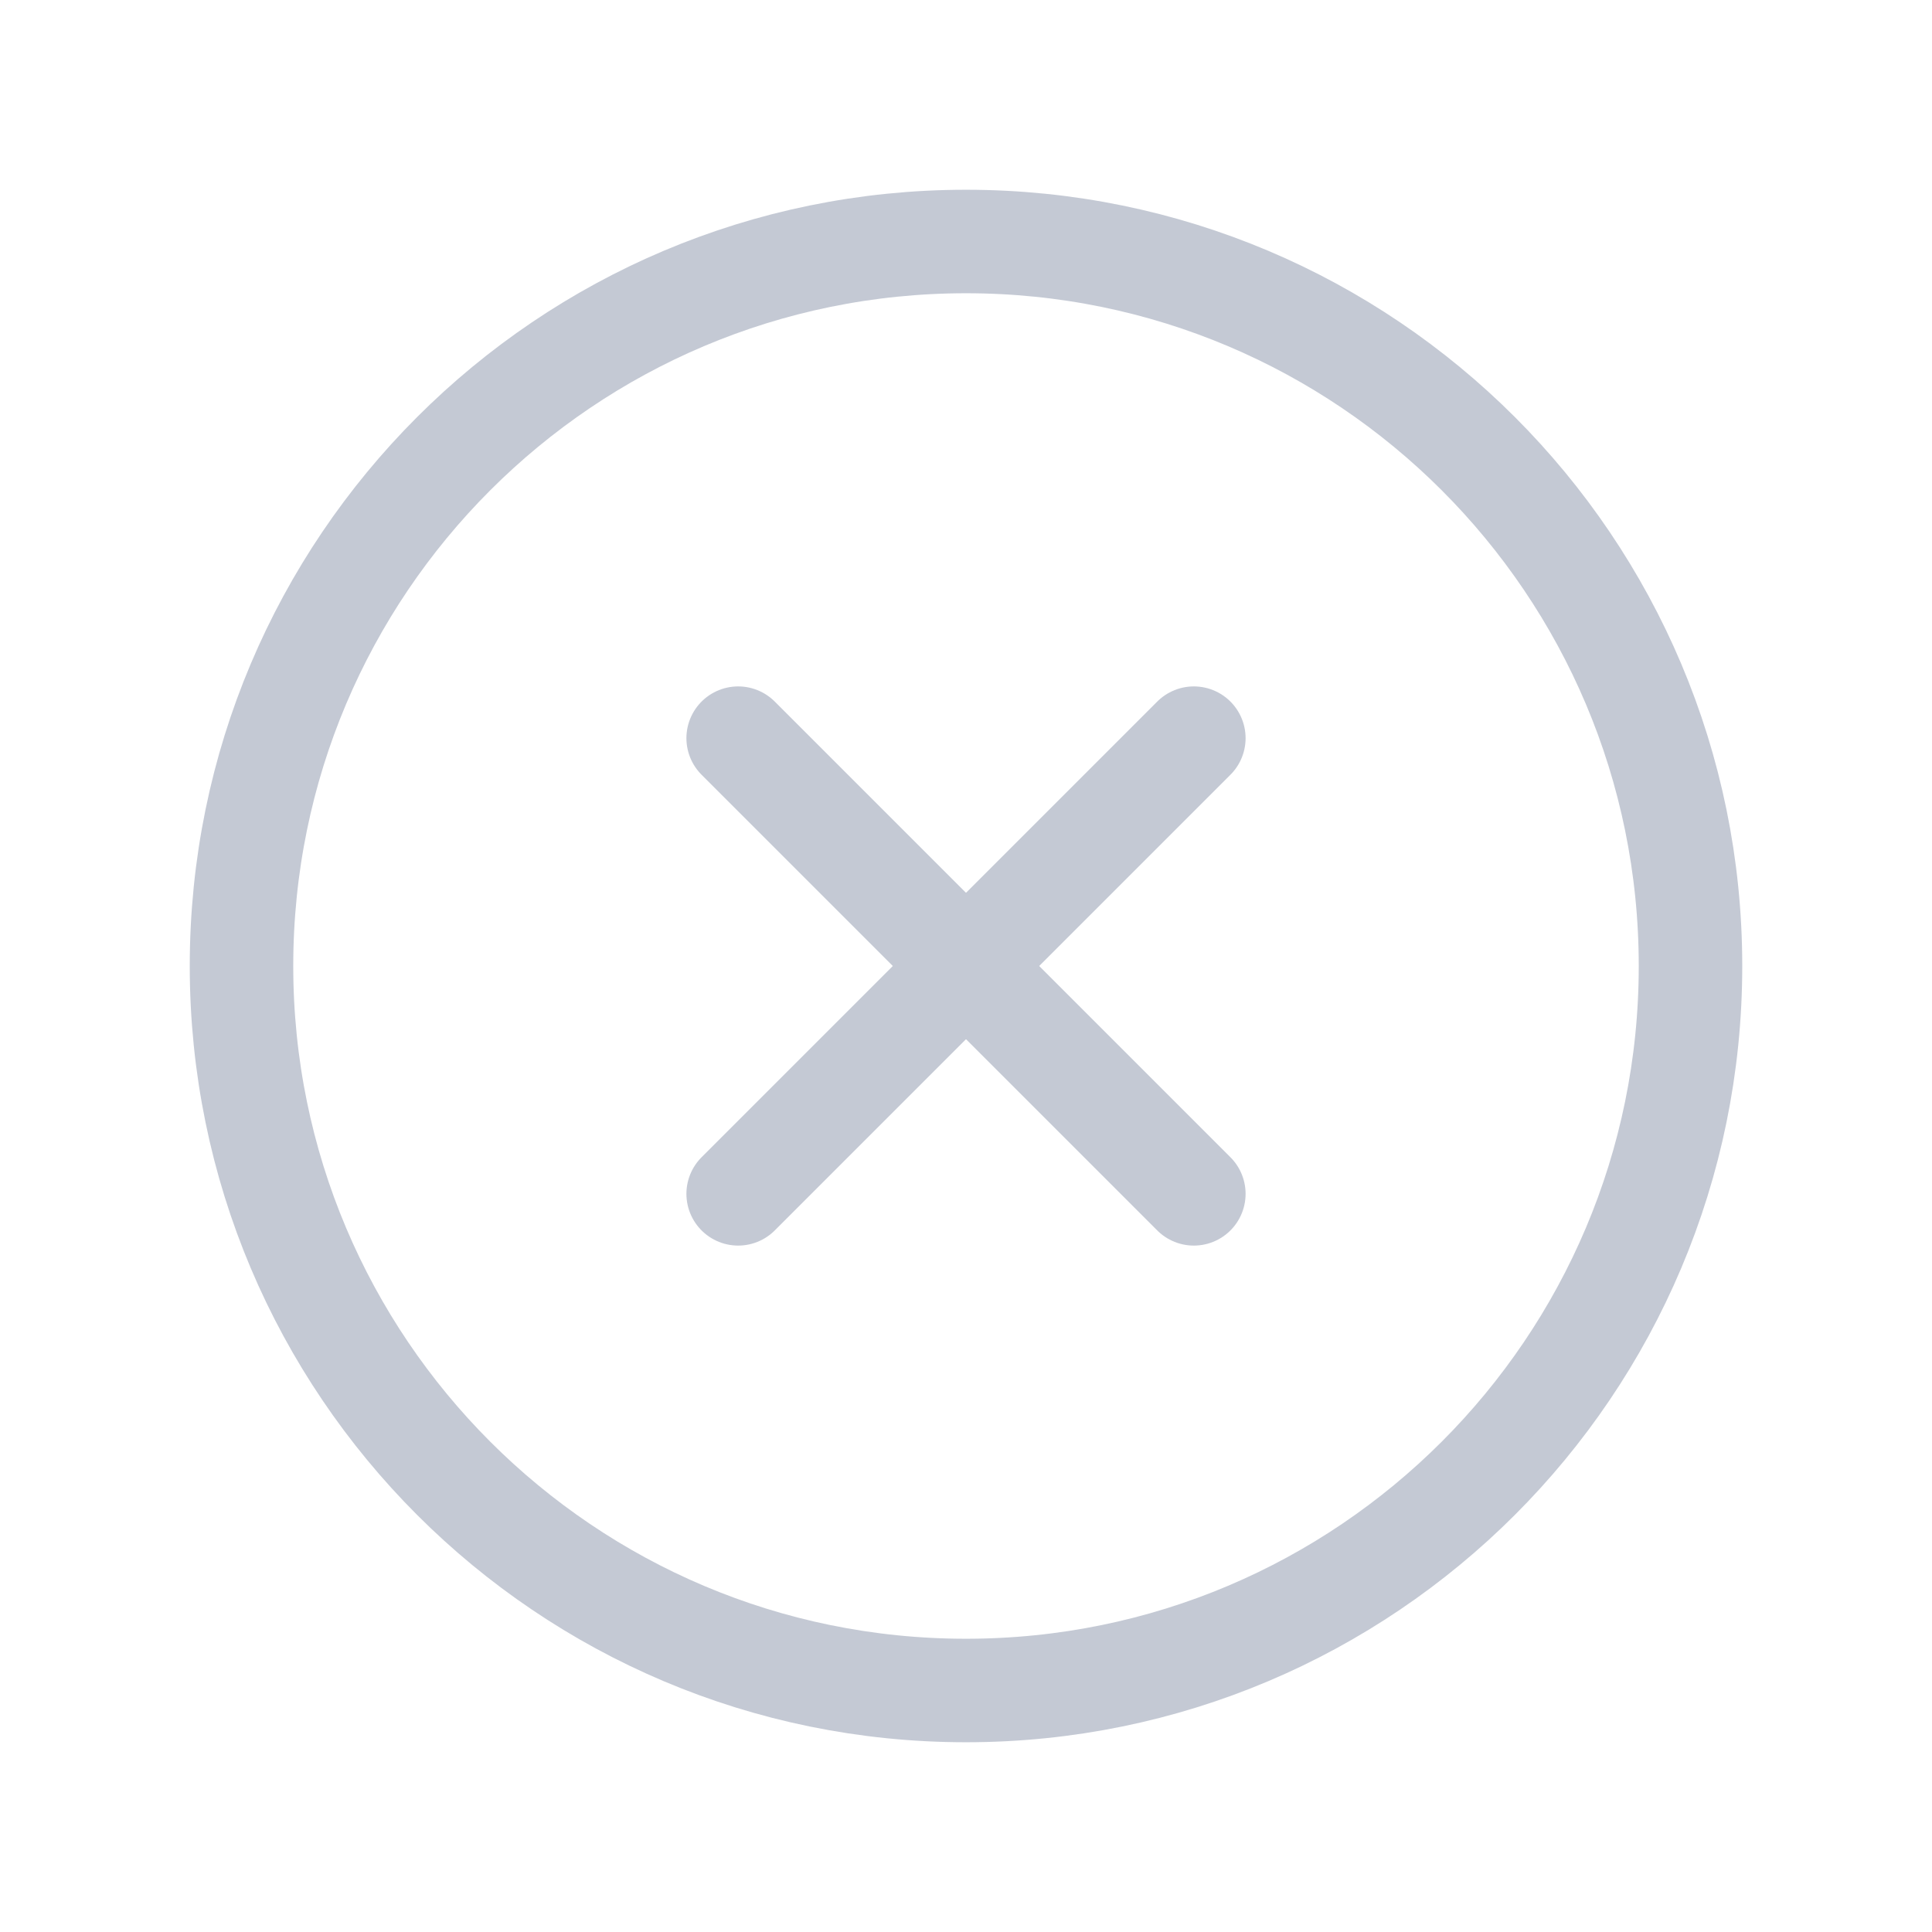 <svg width="28" height="28" viewBox="0 0 28 28" fill="none" xmlns="http://www.w3.org/2000/svg">
<path d="M17.302 10.698L10.698 17.302" stroke="#C4C9D4" stroke-width="1.5" stroke-linecap="round" stroke-linejoin="round"/>
<path d="M17.302 17.302L10.698 10.698" stroke="#C4C9D4" stroke-width="1.5" stroke-linecap="round" stroke-linejoin="round"/>
<path fill-rule="evenodd" clip-rule="evenodd" d="M14 24.5V24.5C8.2 24.5 3.5 19.799 3.5 14V14C3.5 8.2 8.2 3.5 14 3.5V3.5C19.799 3.5 24.5 8.2 24.5 14V14C24.5 19.799 19.799 24.5 14 24.5Z" stroke="#C4C9D4" stroke-width="1.5" stroke-linecap="round" stroke-linejoin="round"/>
</svg>
